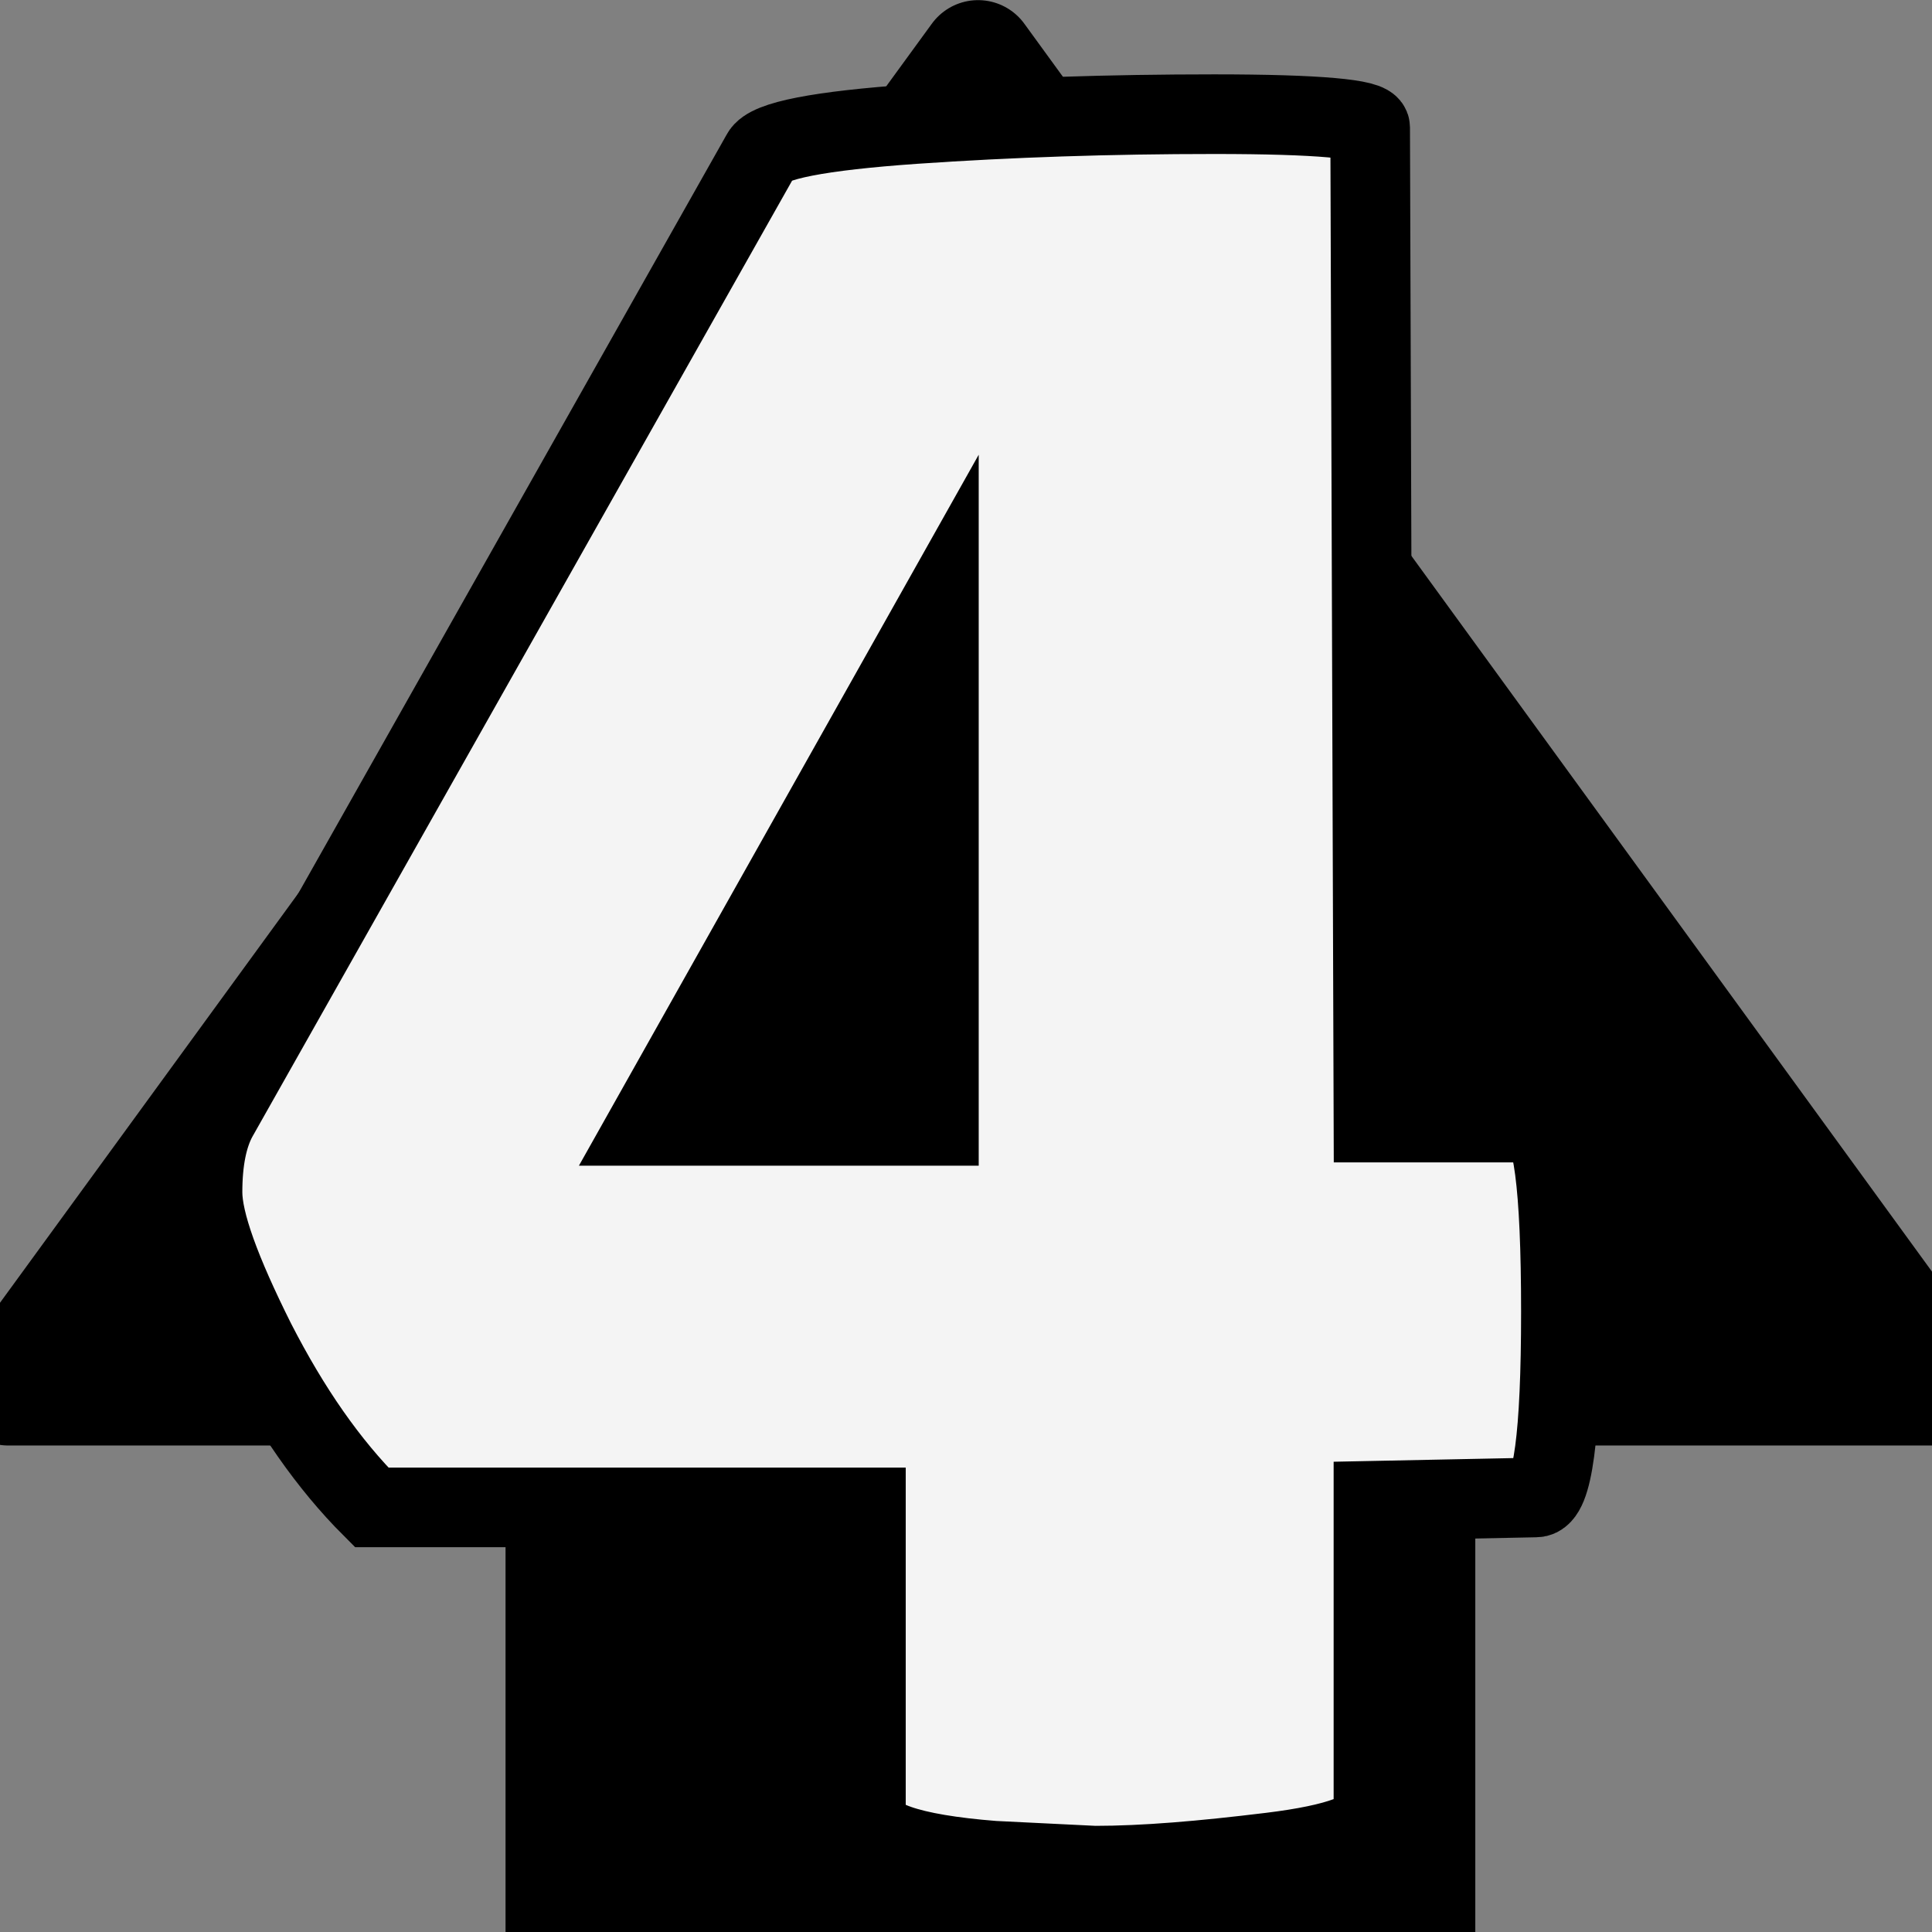 <?xml version="1.0" encoding="UTF-8" standalone="no"?>
<!-- Created with Inkscape (http://www.inkscape.org/) -->

<svg
   width="100"
   height="100"
   viewBox="0 0 26.458 26.458"
   version="1.1"
   id="svg8"
   inkscape:version="1.3 (0e150ed6c4, 2023-07-21)"
   sodipodi:docname="4Progress.svg"
   xmlns:inkscape="http://www.inkscape.org/namespaces/inkscape"
   xmlns:sodipodi="http://sodipodi.sourceforge.net/DTD/sodipodi-0.dtd"
   xmlns="http://www.w3.org/2000/svg"
   xmlns:svg="http://www.w3.org/2000/svg"
   xmlns:rdf="http://www.w3.org/1999/02/22-rdf-syntax-ns#"
   xmlns:cc="http://creativecommons.org/ns#"
   xmlns:dc="http://purl.org/dc/elements/1.1/">
  <rect x="0" y="0" width="26.458" height="26.458" fill="#808080" stroke="none"/>
  <defs
     id="defs2">
    <pattern
       y="0"
       x="0"
       height="6"
       width="6"
       patternUnits="userSpaceOnUse"
       id="EMFhbasepattern" />
    <pattern
       y="0"
       x="0"
       height="6"
       width="6"
       patternUnits="userSpaceOnUse"
       id="EMFhbasepattern-8" />
    <pattern
       y="0"
       x="0"
       height="6"
       width="6"
       patternUnits="userSpaceOnUse"
       id="EMFhbasepattern-5" />
    <pattern
       y="0"
       x="0"
       height="6"
       width="6"
       patternUnits="userSpaceOnUse"
       id="EMFhbasepattern-9" />
  </defs>
  <sodipodi:namedview
     id="base"
     pagecolor="#ffffff"
     bordercolor="#666666"
     borderopacity="1.0"
     inkscape:pageopacity="0.0"
     inkscape:pageshadow="2"
     inkscape:zoom="1.9459043"
     inkscape:cx="-60.897138"
     inkscape:cy="70.661236"
     inkscape:document-units="mm"
     inkscape:current-layer="layer1-9"
     showgrid="false"
     units="px"
     inkscape:pagecheckerboard="true"
     inkscape:snap-text-baseline="true"
     inkscape:window-width="1920"
     inkscape:window-height="1009"
     inkscape:window-x="1912"
     inkscape:window-y="1072"
     inkscape:window-maximized="1"
     inkscape:showpageshadow="0"
     inkscape:deskcolor="#505050" />
  <g
     inkscape:label="Layer 1"
     inkscape:groupmode="layer"
     id="layer1"
     transform="translate(0,-270.542)">
    <g
       transform="matrix(0.479,0,0,0.479,2.862,151.812)"
       id="layer1-3"
       inkscape:label="Layer 1">
      <g
         style="font-style:normal;font-variant:normal;font-weight:bold;font-stretch:normal;font-size:39.999px;line-height:1.25;font-family:Calibri;-inkscape-font-specification:'Calibri, Bold';font-variant-ligatures:normal;font-variant-caps:normal;font-variant-numeric:normal;font-feature-settings:normal;text-align:center;letter-spacing:0px;word-spacing:0px;writing-mode:lr-tb;text-anchor:middle;fill:#000000;fill-opacity:1;stroke:#ffffff;stroke-width:2.592;stroke-miterlimit:4;stroke-dasharray:none;stroke-opacity:1;paint-order:markers stroke fill"
         inkscape:label="Layer 1"
         id="layer1-8"
         transform="matrix(2.087,0,0,2.087,125.545,-211.286)" />
      <g
         transform="matrix(1.292,0,0,1.292,-8.362,-77.408)"
         id="layer1-9"
         inkscape:label="Layer 1"
         style="stroke:#000000;stroke-width:1.5;stroke-miterlimit:4;stroke-dasharray:none;stroke-opacity:1">
        <path
           id="path834"
           d="m -129.518,253.727 -21.459,29.455 h 12.267 v 13.019 c 0,0.615 0.478,1.093 1.093,1.093 h 16.744 c 0.615,0 1.093,-0.478 1.093,-1.093 v -13.019 h 11.686 z"
           style="fill:#000000;fill-opacity:1;fill-rule:nonzero;stroke:#000000;stroke-width:4.818px;stroke-linecap:round;stroke-linejoin:round;stroke-miterlimit:4;stroke-dasharray:none;stroke-opacity:1"
           inkscape:connector-curvature="0" />
        <path
           id="path836"
           d="m -140.559,290.81 c 0,-0.892 0.255,-1.911 0.701,-3.025 0.446,-1.178 0.86,-2.102 1.306,-2.77 0.414,-0.701 0.637,-1.051 0.701,-1.051 1.879,1.115 3.853,1.688 5.891,1.688 1.306,0 2.325,-0.255 3.089,-0.764 0.828,-0.509 1.21,-1.242 1.21,-2.134 0,-0.923 -0.35,-1.528 -1.115,-1.783 -0.701,-0.255 -1.847,-0.446 -3.407,-0.541 h -1.751 c -0.382,0 -0.764,-0.446 -1.115,-1.401 -0.318,-0.955 -0.478,-1.879 -0.478,-2.802 0,-1.497 0.446,-2.261 1.369,-2.325 l 1.401,-0.032 c 0.86,0 1.751,-0.255 2.675,-0.732 0.987,-0.509 1.465,-1.146 1.465,-1.911 0,-1.369 -1.21,-2.038 -3.63,-2.038 -1.783,0 -3.535,0.35 -5.222,1.051 -1.433,-2.611 -2.165,-4.617 -2.165,-6.082 0,-1.465 1.019,-2.579 3.057,-3.312 2.038,-0.764 4.617,-1.115 7.706,-1.115 3.089,0 5.509,0.637 7.26,1.911 1.72,1.306 2.611,3.057 2.611,5.286 0,3.885 -1.688,6.878 -5.031,8.98 4.044,1.624 6.082,4.426 6.082,8.343 0,3.057 -1.083,5.541 -3.248,7.42 -2.134,1.879 -5.222,2.802 -9.266,2.802 -2.547,0 -4.84,-0.35 -6.942,-1.051 -2.102,-0.732 -3.152,-1.592 -3.152,-2.611 z"
           style="fill:#ffffff;fill-opacity:1;fill-rule:nonzero;stroke:#000000;stroke-width:1.504;stroke-linecap:round;stroke-linejoin:bevel;stroke-miterlimit:4;stroke-dasharray:none;stroke-opacity:1"
           inkscape:connector-curvature="0" />
        <path
           style="opacity:1;fill:#000000;fill-opacity:1;stroke:#000000;stroke-width:1.614;stroke-linecap:round;stroke-linejoin:round;stroke-miterlimit:4;stroke-dasharray:none;stroke-opacity:1;paint-order:normal"
           d="m 86.127,252.294 -21.436,29.44 h 12.269 v 13.032 c 0,0.596 0.48,1.075 1.075,1.075 h 16.766 c 0.596,0 1.075,-0.479 1.075,-1.075 v -13.032 h 11.687 z"
           id="rect6941-0"
           inkscape:connector-curvature="0"
           sodipodi:nodetypes="cccssssccc" />
        <g
           transform="matrix(1.502,0,0,1.502,53.571,330.95)"
           aria-label="5"
           style="font-style:normal;font-variant:normal;font-weight:normal;font-stretch:normal;font-size:42.197px;line-height:1.25;font-family:'MS UI Gothic';-inkscape-font-specification:'MS UI Gothic';font-variant-ligatures:normal;font-variant-caps:normal;font-variant-numeric:normal;font-feature-settings:normal;text-align:start;letter-spacing:0px;word-spacing:0px;writing-mode:lr-tb;text-anchor:start;fill:#f4f4f4;fill-opacity:1;stroke:#000000;stroke-width:1.264;stroke-miterlimit:4;stroke-dasharray:none;stroke-opacity:1"
           id="text5349-1-0">
          <path
             inkscape:connector-curvature="0"
             d="m 29.237,-52.969 q 0.748,0 0.748,3.269 0,1.024 -0.197,2.442 -0.158,1.378 -0.63,1.378 h -7.68 l -0.039,2.875 h 1.3 q 4.214,0 6.262,2.442 2.087,2.442 2.087,6.459 0,4.017 -2.836,6.577 -2.836,2.521 -7.286,2.521 -4.45,0 -6.498,-1.26 -0.315,-0.512 -0.315,-1.575 0,-1.103 0.315,-3.072 0.315,-2.009 0.866,-2.009 0.039,0 0.236,0.158 2.796,1.142 4.254,1.142 1.497,0 2.442,-0.788 0.985,-0.827 0.985,-2.087 0,-3.151 -3.387,-3.151 l -3.387,0.039 q -0.394,0.079 -0.788,-0.315 -0.394,-0.433 -0.394,-1.103 v -12.327 q 0,-1.615 1.182,-1.615 z"
             style="font-style:normal;font-variant:normal;font-weight:normal;font-stretch:normal;font-size:39.384px;font-family:'Lilita One';-inkscape-font-specification:'Lilita One';fill:#f4f4f4;fill-opacity:1;stroke:#000000;stroke-width:1.264;stroke-opacity:1"
             id="path822-3-1" />
        </g>
        <path
           id="path860"
           d="m -187.336,252.864 -21.459,29.455 h 12.267 v 13.019 c 0,0.615 0.478,1.093 1.093,1.093 h 16.744 c 0.615,0 1.093,-0.478 1.093,-1.093 v -13.019 h 11.686 z"
           style="fill:#000000;fill-opacity:1;fill-rule:nonzero;stroke:#000000;stroke-width:2.529px;stroke-linecap:round;stroke-linejoin:round;stroke-miterlimit:4;stroke-dasharray:none;stroke-opacity:1"
           inkscape:connector-curvature="0" />
        <path
           id="path862"
           d="m -180.265,290.341 h -14.238 c -1.019,0 -1.709,-0.989 -2.098,-2.938 -0.21,-1.049 -0.3,-1.858 -0.3,-2.398 0,-0.54 0.06,-0.899 0.24,-1.079 6.415,-6.595 9.622,-11.091 9.622,-13.459 0,-0.809 -0.24,-1.409 -0.659,-1.799 -0.39,-0.39 -1.049,-0.6 -1.978,-0.6 -0.869,0 -1.769,0.18 -2.698,0.51 -0.869,0.33 -1.589,0.719 -2.098,1.109 -1.109,-1.349 -1.888,-2.758 -2.308,-4.227 -0.15,-0.51 -0.21,-0.929 -0.21,-1.349 0,-0.42 0.06,-0.809 0.21,-1.199 0.21,-0.749 1.289,-1.439 3.177,-2.098 1.918,-0.659 3.927,-0.989 6.025,-0.989 6.415,0 9.622,2.848 9.622,8.543 0,2.518 -0.869,5.066 -2.578,7.674 -1.709,2.578 -3.717,4.796 -5.995,6.685 l 8.663,-0.33 c 0.15,1.499 0.21,2.818 0.21,3.927 0,1.139 -0.24,2.068 -0.689,2.848 -0.45,0.779 -1.109,1.169 -1.918,1.169 z"
           style="fill:#eeeeee;fill-opacity:1;fill-rule:nonzero;stroke:#000000;stroke-width:1.379px;stroke-linecap:butt;stroke-linejoin:miter;stroke-miterlimit:4;stroke-dasharray:none;stroke-opacity:1"
           inkscape:connector-curvature="0" />
        <path
           id="path876"
           d="M 23.491,253.031 2.032,282.486 H 14.299 v 13.019 c 0,0.615 0.478,1.093 1.093,1.093 h 16.744 c 0.615,0 1.093,-0.478 1.093,-1.093 v -13.019 h 11.686 z"
           style="fill:#000000;fill-opacity:1;fill-rule:nonzero;stroke:#000000;stroke-width:2.529px;stroke-linecap:round;stroke-linejoin:round;stroke-miterlimit:4;stroke-dasharray:none;stroke-opacity:1"
           inkscape:connector-curvature="0" />
        <path
           id="path878"
           d="m 35.837,276.605 c 0.367,0 0.551,1.395 0.551,4.184 0,2.753 -0.184,4.111 -0.551,4.111 l -3.597,0.073 v 6.937 c 0,0.367 -0.771,0.661 -2.276,0.844 -1.505,0.184 -2.789,0.294 -3.89,0.294 l -2.239,-0.11 c -1.872,-0.147 -2.826,-0.477 -2.826,-0.991 v -6.827 H 10.072 c -0.954,-0.954 -1.798,-2.165 -2.569,-3.67 -0.771,-1.541 -1.174,-2.643 -1.174,-3.303 0,-0.697 0.11,-1.248 0.33,-1.652 L 18.697,255.171 c 0.147,-0.294 1.285,-0.514 3.377,-0.661 2.129,-0.147 4.331,-0.22 6.643,-0.22 2.312,0 3.45,0.11 3.45,0.294 l 0.073,22.021 z m -13.213,0.073 v -11.488 l -6.46,11.488 z"
           style="fill:#f4f4f4;fill-opacity:1;fill-rule:nonzero;stroke:#000000;stroke-width:1.762px;stroke-linecap:butt;stroke-linejoin:miter;stroke-miterlimit:4;stroke-dasharray:none;stroke-opacity:1"
           inkscape:connector-curvature="0" />
        <path
           id="path892"
           d="m -235.877,253.511 -21.459,29.455 h 12.267 v 13.019 c 0,0.615 0.478,1.093 1.093,1.093 h 16.744 c 0.615,0 1.093,-0.478 1.093,-1.093 v -13.019 h 11.686 z"
           style="fill:#000000;fill-opacity:1;fill-rule:nonzero;stroke:#000000;stroke-width:2.529px;stroke-linecap:round;stroke-linejoin:round;stroke-miterlimit:4;stroke-dasharray:none;stroke-opacity:1"
           inkscape:connector-curvature="0" />
        <path
           id="path894"
           d="m -230.996,289.475 c 0,0.414 -1.219,0.621 -3.681,0.621 -2.416,0 -3.635,-0.207 -3.635,-0.621 v -17.739 l -3.888,0.046 c -0.713,0 -1.081,-1.15 -1.081,-3.474 0,-0.782 0.069,-1.542 0.23,-2.301 0.161,-0.736 0.437,-1.104 0.828,-1.104 h 9.848 c 0.414,0 0.736,0.092 0.989,0.276 0.253,0.184 0.391,0.391 0.391,0.644 z"
           style="fill:#ffffff;fill-opacity:1;fill-rule:nonzero;stroke:#000000;stroke-width:1.15px;stroke-linecap:butt;stroke-linejoin:miter;stroke-miterlimit:4;stroke-dasharray:none;stroke-opacity:1"
           inkscape:connector-curvature="0" />
      </g>
    </g>
  </g>
</svg>
